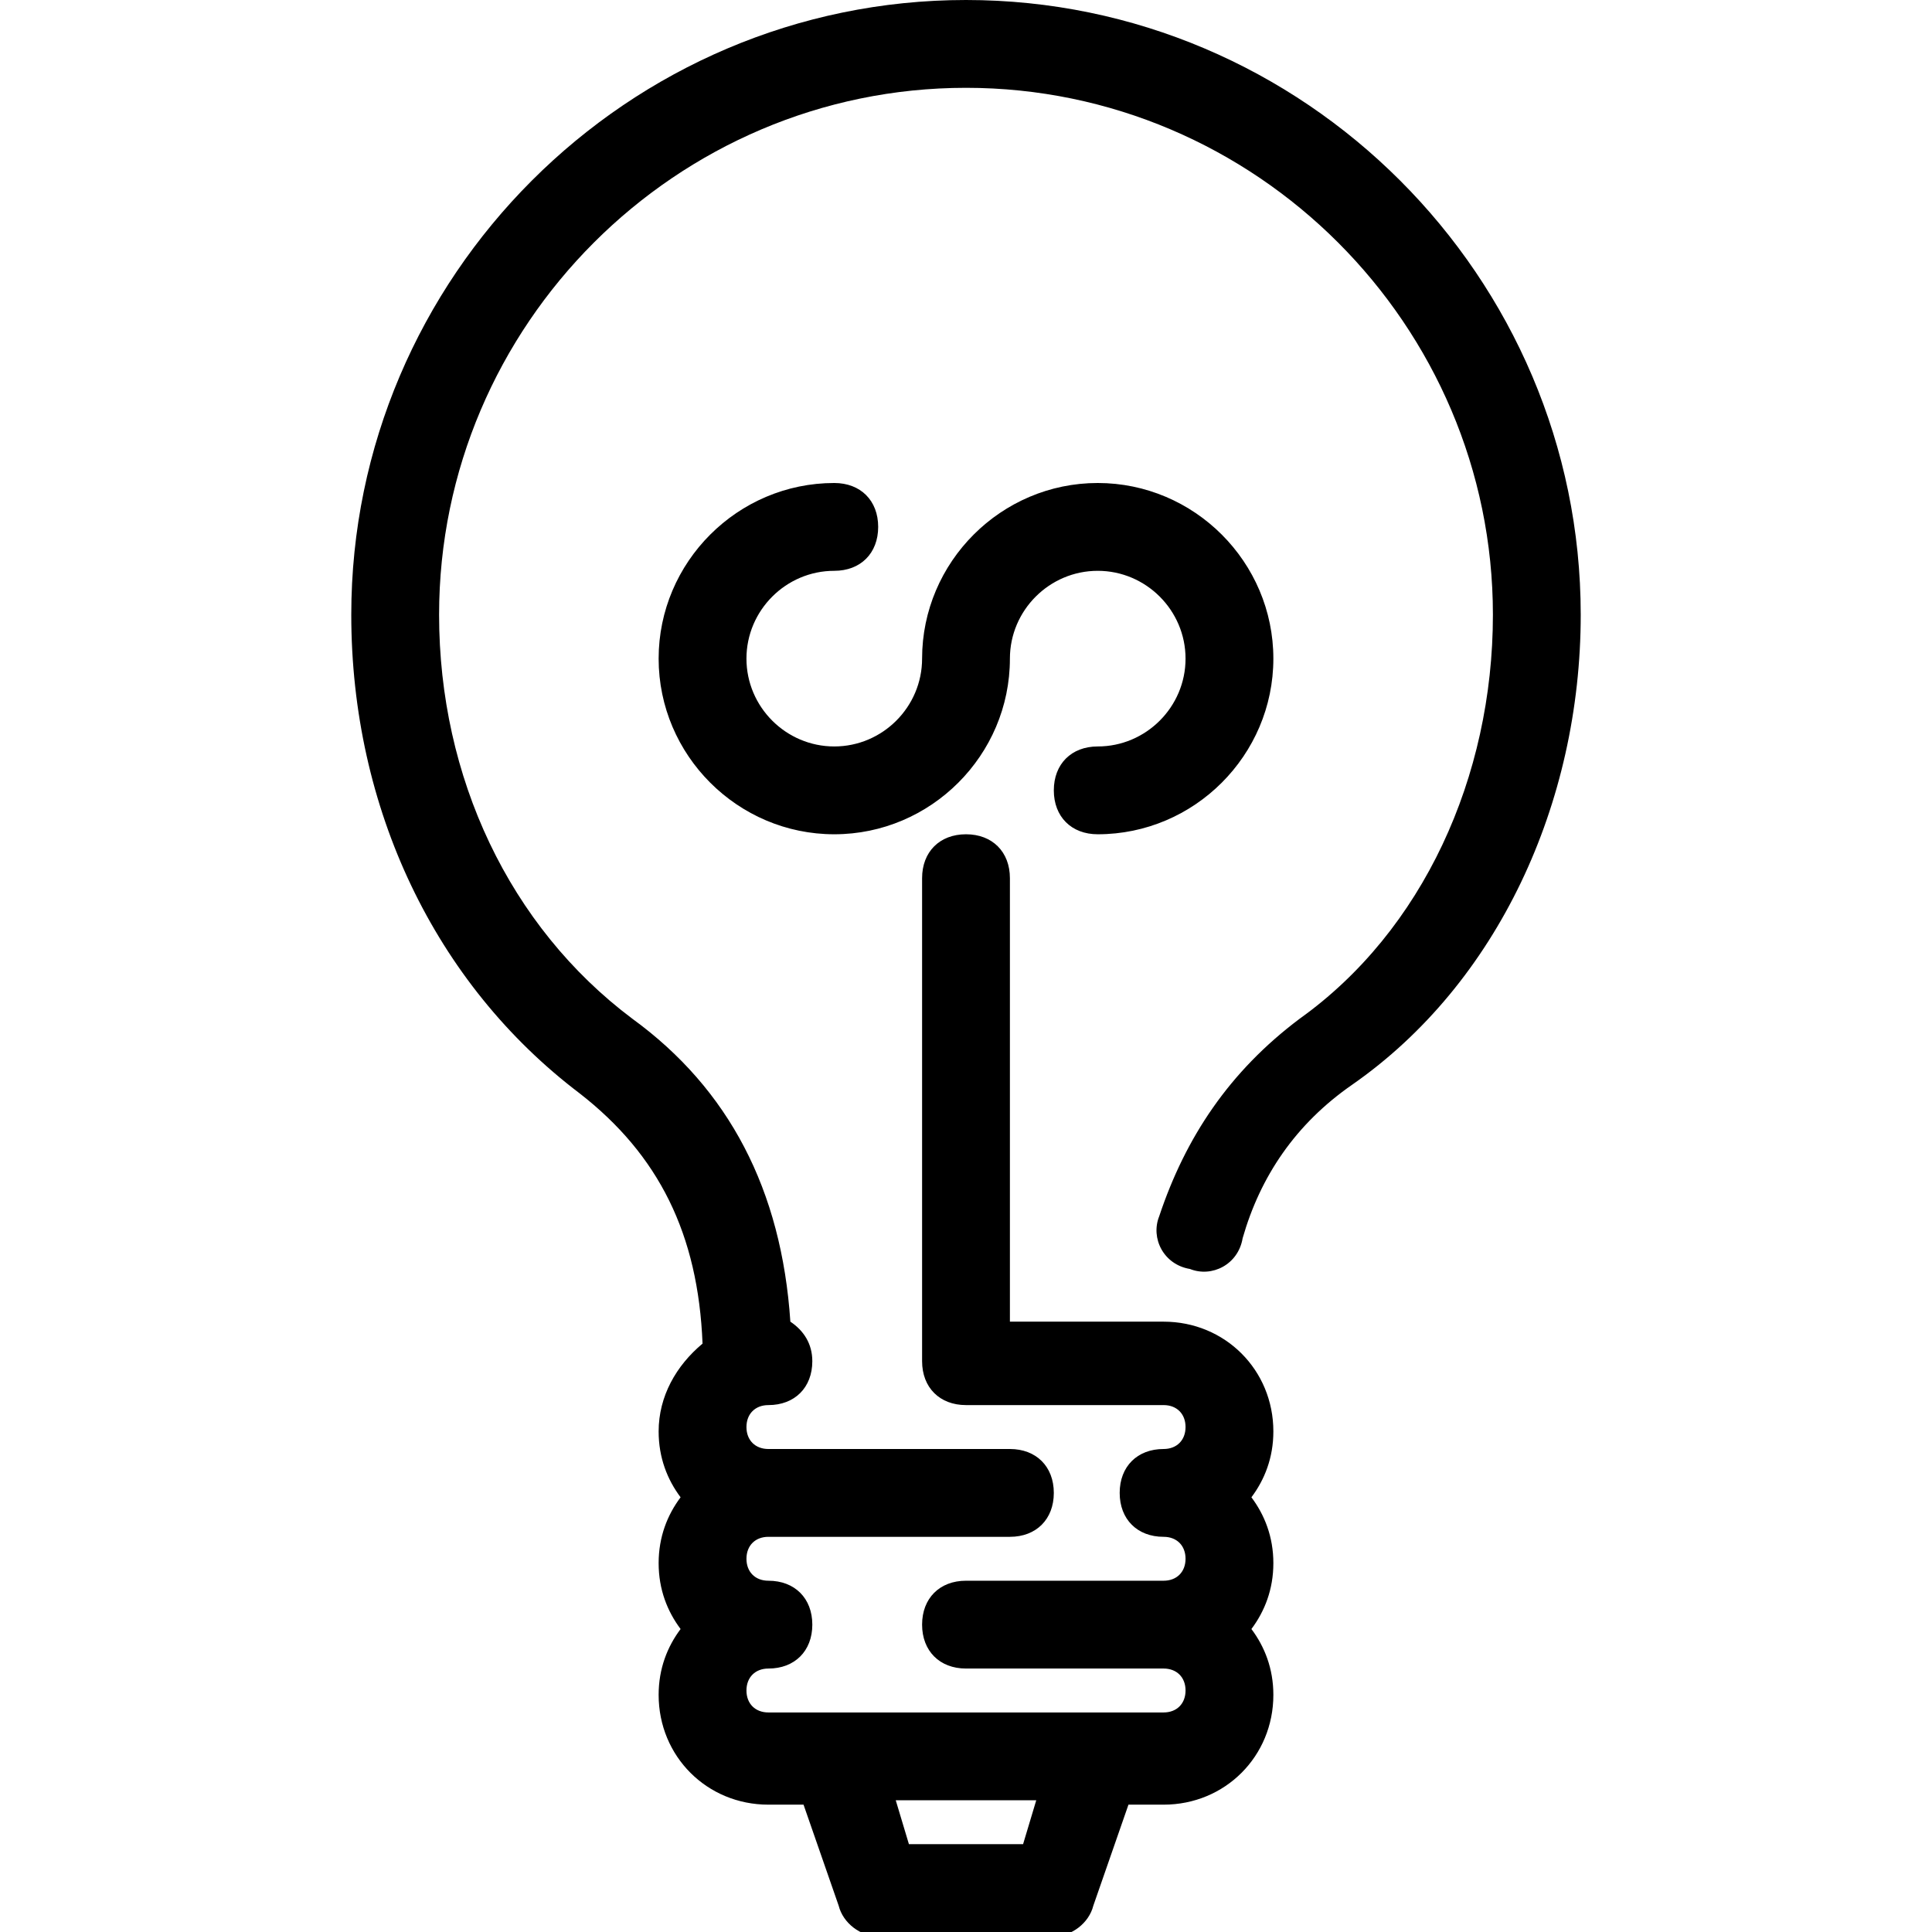 <?xml version="1.0" encoding="utf-8"?>
<!-- Generator: Adobe Illustrator 19.2.1, SVG Export Plug-In . SVG Version: 6.00 Build 0)  -->
<svg version="1.1" xmlns="http://www.w3.org/2000/svg" xmlns:xlink="http://www.w3.org/1999/xlink" x="0px" y="0px"
	 viewBox="0 0 44 44" style="enable-background:new 0 0 44 44;" xml:space="preserve">
<style type="text/css">
	.st0{fill:#231F20;}
</style>
<g id="Layer_21">
</g>
<g id="Layer_20">
</g>
<g id="Layer_19">
</g>
<g id="Layer_18">
</g>
<g id="Layer_17">
	<g>
		<path d="M22,0C14.3,0,8,6.3,8,14c0,4.4,1.9,8.4,5.2,10.9c1.8,1.4,2.7,3.2,2.8,5.7c-0.6,0.5-1,1.2-1,2c0,0.6,0.2,1.1,0.5,1.5
			c-0.3,0.4-0.5,0.9-0.5,1.5c0,0.6,0.2,1.1,0.5,1.5c-0.3,0.4-0.5,0.9-0.5,1.5c0,1.4,1.1,2.5,2.5,2.5h0.8l0.8,2.3
			c0.1,0.4,0.5,0.7,0.9,0.7h4c0.4,0,0.8-0.3,0.9-0.7l0.8-2.3h0.8c1.4,0,2.5-1.1,2.5-2.5c0-0.6-0.2-1.1-0.5-1.5
			c0.3-0.4,0.5-0.9,0.5-1.5c0-0.6-0.2-1.1-0.5-1.5c0.3-0.4,0.5-0.9,0.5-1.5c0-1.4-1.1-2.5-2.5-2.5H23V20c0-0.6-0.4-1-1-1s-1,0.4-1,1
			v11c0,0.6,0.4,1,1,1h4.5c0.3,0,0.5,0.2,0.5,0.5S26.8,33,26.5,33c-0.6,0-1,0.4-1,1s0.4,1,1,1c0.3,0,0.5,0.2,0.5,0.5
			S26.8,36,26.5,36H22c-0.6,0-1,0.4-1,1s0.4,1,1,1h4.5c0.3,0,0.5,0.2,0.5,0.5S26.8,39,26.5,39h-9c-0.3,0-0.5-0.2-0.5-0.5
			s0.2-0.5,0.5-0.5c0.6,0,1-0.4,1-1s-0.4-1-1-1c-0.3,0-0.5-0.2-0.5-0.5s0.2-0.5,0.5-0.5H23c0.6,0,1-0.4,1-1s-0.4-1-1-1h-5.5
			c-0.3,0-0.5-0.2-0.5-0.5s0.2-0.5,0.5-0.5c0.6,0,1-0.4,1-1c0-0.4-0.2-0.7-0.5-0.9c-0.2-3-1.4-5.3-3.6-6.9C11.6,21.1,10,17.7,10,14
			c0-6.6,5.4-12,12-12s12,5.4,12,12c0,3.7-1.6,7.2-4.4,9.2c-1.6,1.2-2.6,2.7-3.2,4.5c-0.2,0.5,0.1,1.1,0.7,1.2
			c0.5,0.2,1.1-0.1,1.2-0.7c0.4-1.4,1.2-2.6,2.5-3.5C34.1,22.4,36,18.3,36,14C36,6.3,29.7,0,22,0z M23.3,42h-2.6l-0.3-1h3.2L23.3,42
			z"/>
		<path d="M25,17c-0.6,0-1,0.4-1,1s0.4,1,1,1c2.2,0,4-1.8,4-4s-1.8-4-4-4s-4,1.8-4,4c0,1.1-0.9,2-2,2s-2-0.9-2-2s0.9-2,2-2
			c0.6,0,1-0.4,1-1s-0.4-1-1-1c-2.2,0-4,1.8-4,4s1.8,4,4,4s4-1.8,4-4c0-1.1,0.9-2,2-2s2,0.9,2,2S26.1,17,25,17z"/>
	</g>
</g>
<g id="Layer_16">
</g>
<g id="Layer_15">
</g>
<g id="Layer_14">
</g>
<g id="Layer_13">
</g>
<g id="Layer_12">
</g>
<g id="Layer_11">
</g>
<g id="Layer_10">
</g>
<g id="Layer_9">
</g>
<g id="Layer_8">
</g>
<g id="Layer_7">
</g>
<g id="Layer_6">
</g>
<g id="Layer_5">
</g>
<g id="trolley">
</g>
<g id="battery_x5F_charge">
</g>
<g id="diode">
</g>
</svg>
